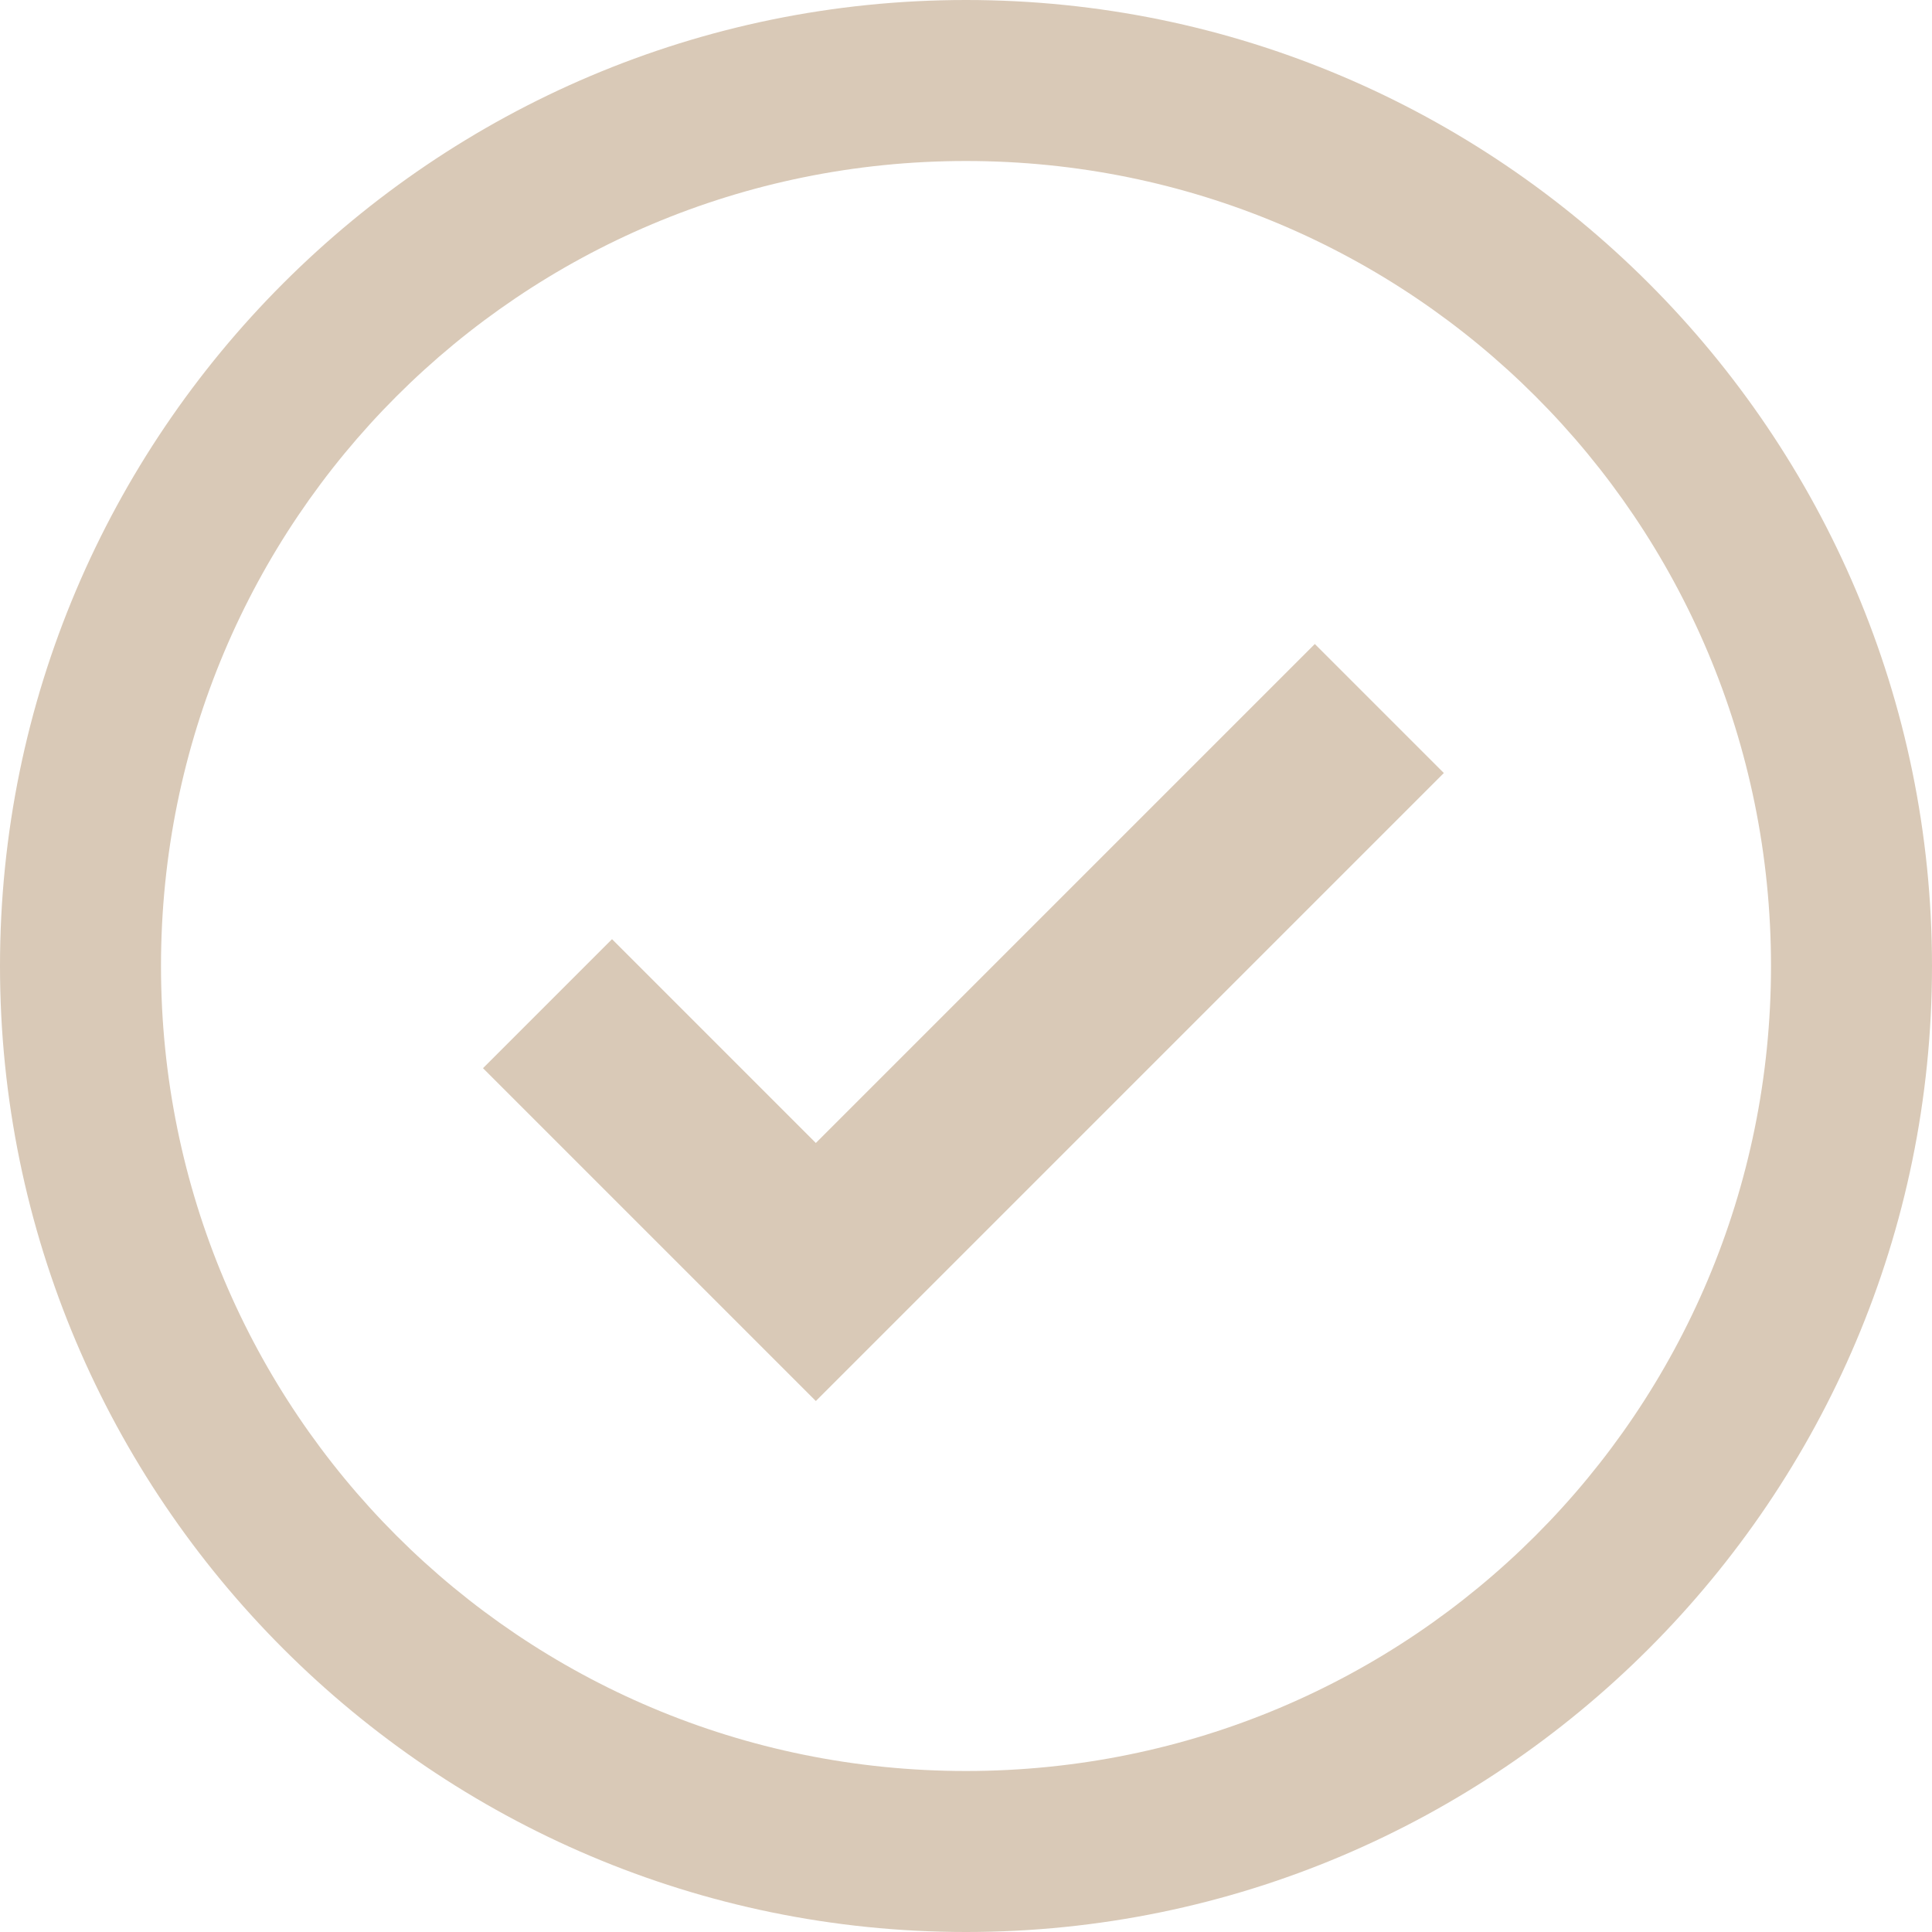 <svg width="36" height="36" viewBox="0 0 36 36" fill="none" xmlns="http://www.w3.org/2000/svg">
<path fill-rule="evenodd" clip-rule="evenodd" d="M26.904 14.404L15.202 26.106L9 19.904L11.404 17.5L15.202 21.298L24.5 12L26.904 14.404Z" fill="#D9C9B7"/>
<path d="M18 0C8.075 0 0 8.075 0 18C0 27.925 8.075 36 18 36C27.925 36 36 27.925 36 18C36 8.075 27.925 0 18 0ZM18 3C26.302 3 33 9.697 33 18C33 26.302 26.302 33 18 33C9.697 33 3 26.302 3 18C3 9.697 9.697 3 18 3Z" fill="#D9C9B7"/>
</svg>
